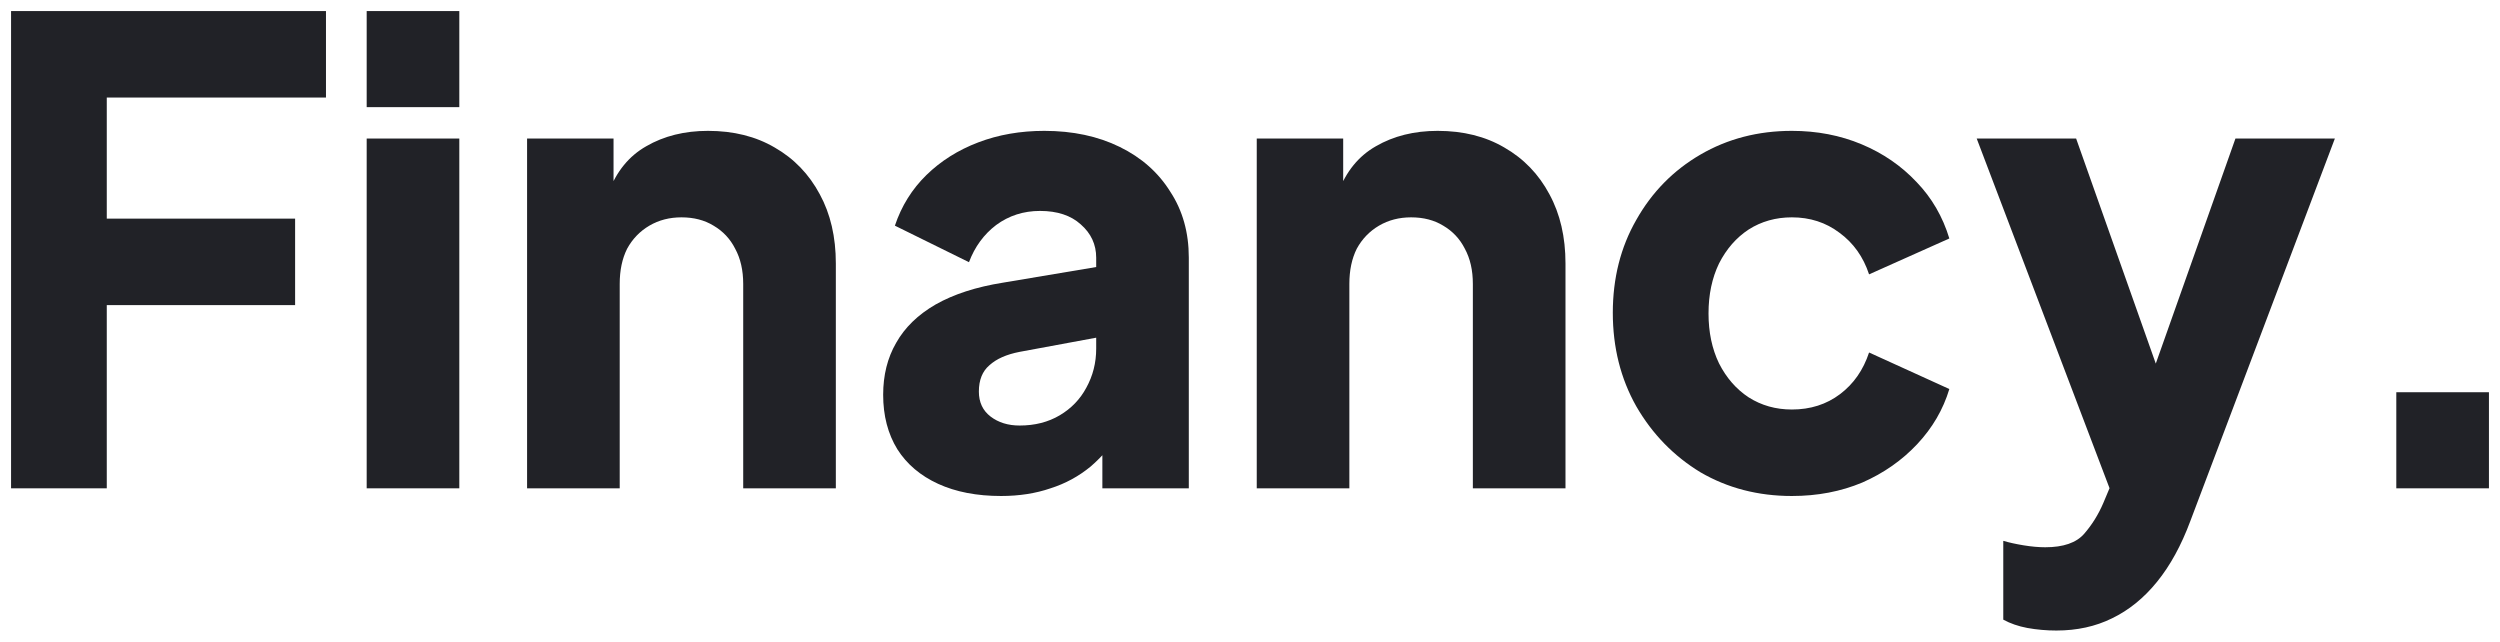 <svg width="113" height="29" viewBox="0 0 113 29" fill="none" xmlns="http://www.w3.org/2000/svg">
<path d="M0.5 22.072V0.5H14.734V4.409H4.826V9.882H13.339V13.791H4.826V22.072H0.5Z" fill="#212227"/>
<path d="M16.574 22.072V6.262H20.761V22.072H16.574ZM16.574 4.843V0.5H20.761V4.843H16.574Z" fill="#212227"/>
<path d="M23.824 22.072V6.262H27.732V9.389L27.509 8.694C27.862 7.749 28.43 7.054 29.211 6.61C30.011 6.146 30.942 5.915 32.002 5.915C33.156 5.915 34.161 6.166 35.017 6.668C35.891 7.169 36.57 7.874 37.054 8.781C37.538 9.669 37.78 10.712 37.78 11.909V22.072H33.593V12.835C33.593 12.217 33.472 11.687 33.23 11.242C33.007 10.799 32.681 10.451 32.253 10.2C31.844 9.949 31.36 9.824 30.802 9.824C30.262 9.824 29.779 9.949 29.351 10.2C28.923 10.451 28.588 10.799 28.346 11.242C28.123 11.687 28.011 12.217 28.011 12.835V22.072H23.824Z" fill="#212227"/>
<path d="M45.249 22.419C44.152 22.419 43.203 22.236 42.403 21.869C41.602 21.502 40.989 20.981 40.56 20.306C40.133 19.611 39.919 18.79 39.919 17.844C39.919 16.956 40.114 16.175 40.505 15.499C40.895 14.804 41.491 14.225 42.291 13.762C43.11 13.298 44.124 12.97 45.333 12.777L49.994 11.995V15.181L46.087 15.904C45.491 16.02 45.035 16.223 44.719 16.512C44.403 16.783 44.245 17.178 44.245 17.7C44.245 18.182 44.422 18.559 44.775 18.829C45.129 19.099 45.566 19.234 46.087 19.234C46.775 19.234 47.38 19.08 47.901 18.771C48.422 18.462 48.822 18.047 49.101 17.526C49.399 16.985 49.548 16.397 49.548 15.76V11.648C49.548 11.05 49.315 10.548 48.85 10.142C48.403 9.737 47.789 9.534 47.008 9.534C46.264 9.534 45.603 9.746 45.026 10.171C44.468 10.596 44.059 11.156 43.798 11.851L40.449 10.2C40.747 9.312 41.221 8.55 41.872 7.913C42.524 7.276 43.305 6.783 44.217 6.436C45.129 6.088 46.124 5.915 47.203 5.915C48.487 5.915 49.622 6.156 50.608 6.639C51.594 7.121 52.357 7.797 52.897 8.665C53.455 9.515 53.734 10.509 53.734 11.648V22.072H49.827V19.524L50.776 19.35C50.329 20.045 49.836 20.624 49.297 21.087C48.757 21.531 48.152 21.86 47.482 22.072C46.812 22.303 46.068 22.419 45.249 22.419Z" fill="#212227"/>
<path d="M56.805 22.072V6.262H60.712V9.389L60.489 8.694C60.843 7.749 61.41 7.054 62.191 6.61C62.992 6.146 63.922 5.915 64.983 5.915C66.136 5.915 67.141 6.166 67.997 6.668C68.871 7.169 69.551 7.874 70.034 8.781C70.518 9.669 70.76 10.712 70.76 11.909V22.072H66.573V12.835C66.573 12.217 66.453 11.687 66.211 11.242C65.987 10.799 65.662 10.451 65.234 10.2C64.824 9.949 64.341 9.824 63.782 9.824C63.243 9.824 62.759 9.949 62.331 10.2C61.903 10.451 61.568 10.799 61.326 11.242C61.103 11.687 60.991 12.217 60.991 12.835V22.072H56.805Z" fill="#212227"/>
<path d="M80.993 22.419C79.467 22.419 78.09 22.062 76.862 21.348C75.653 20.614 74.685 19.62 73.96 18.366C73.252 17.111 72.899 15.702 72.899 14.138C72.899 12.575 73.252 11.175 73.96 9.94C74.667 8.685 75.634 7.7 76.862 6.986C78.09 6.272 79.467 5.915 80.993 5.915C82.128 5.915 83.179 6.117 84.147 6.523C85.115 6.928 85.942 7.498 86.631 8.231C87.319 8.945 87.812 9.795 88.11 10.779L84.482 12.401C84.221 11.609 83.775 10.982 83.142 10.519C82.528 10.055 81.812 9.824 80.993 9.824C80.267 9.824 79.616 10.007 79.039 10.374C78.481 10.741 78.034 11.252 77.7 11.909C77.383 12.565 77.225 13.318 77.225 14.167C77.225 15.016 77.383 15.769 77.7 16.425C78.034 17.082 78.481 17.593 79.039 17.96C79.616 18.327 80.267 18.51 80.993 18.51C81.83 18.51 82.556 18.279 83.17 17.815C83.784 17.352 84.221 16.725 84.482 15.933L88.11 17.584C87.831 18.51 87.347 19.34 86.659 20.074C85.97 20.808 85.142 21.387 84.175 21.811C83.207 22.217 82.147 22.419 80.993 22.419Z" fill="#212227"/>
<path d="M92.948 28.5C92.501 28.5 92.064 28.461 91.636 28.384C91.227 28.307 90.864 28.181 90.548 28.008V24.446C90.808 24.523 91.115 24.591 91.469 24.649C91.822 24.707 92.148 24.736 92.445 24.736C93.264 24.736 93.85 24.533 94.204 24.128C94.557 23.722 94.846 23.259 95.069 22.738L96.102 20.277L96.046 23.896L89.347 6.262H93.841L98.279 18.8H96.604L101.042 6.262H105.536L99.004 23.549C98.595 24.649 98.093 25.566 97.497 26.299C96.902 27.033 96.223 27.583 95.46 27.95C94.716 28.317 93.878 28.5 92.948 28.5Z" fill="#212227"/>
<path d="M108.313 22.072V17.729H112.5V22.072H108.313Z" fill="#212227"/>
</svg>
